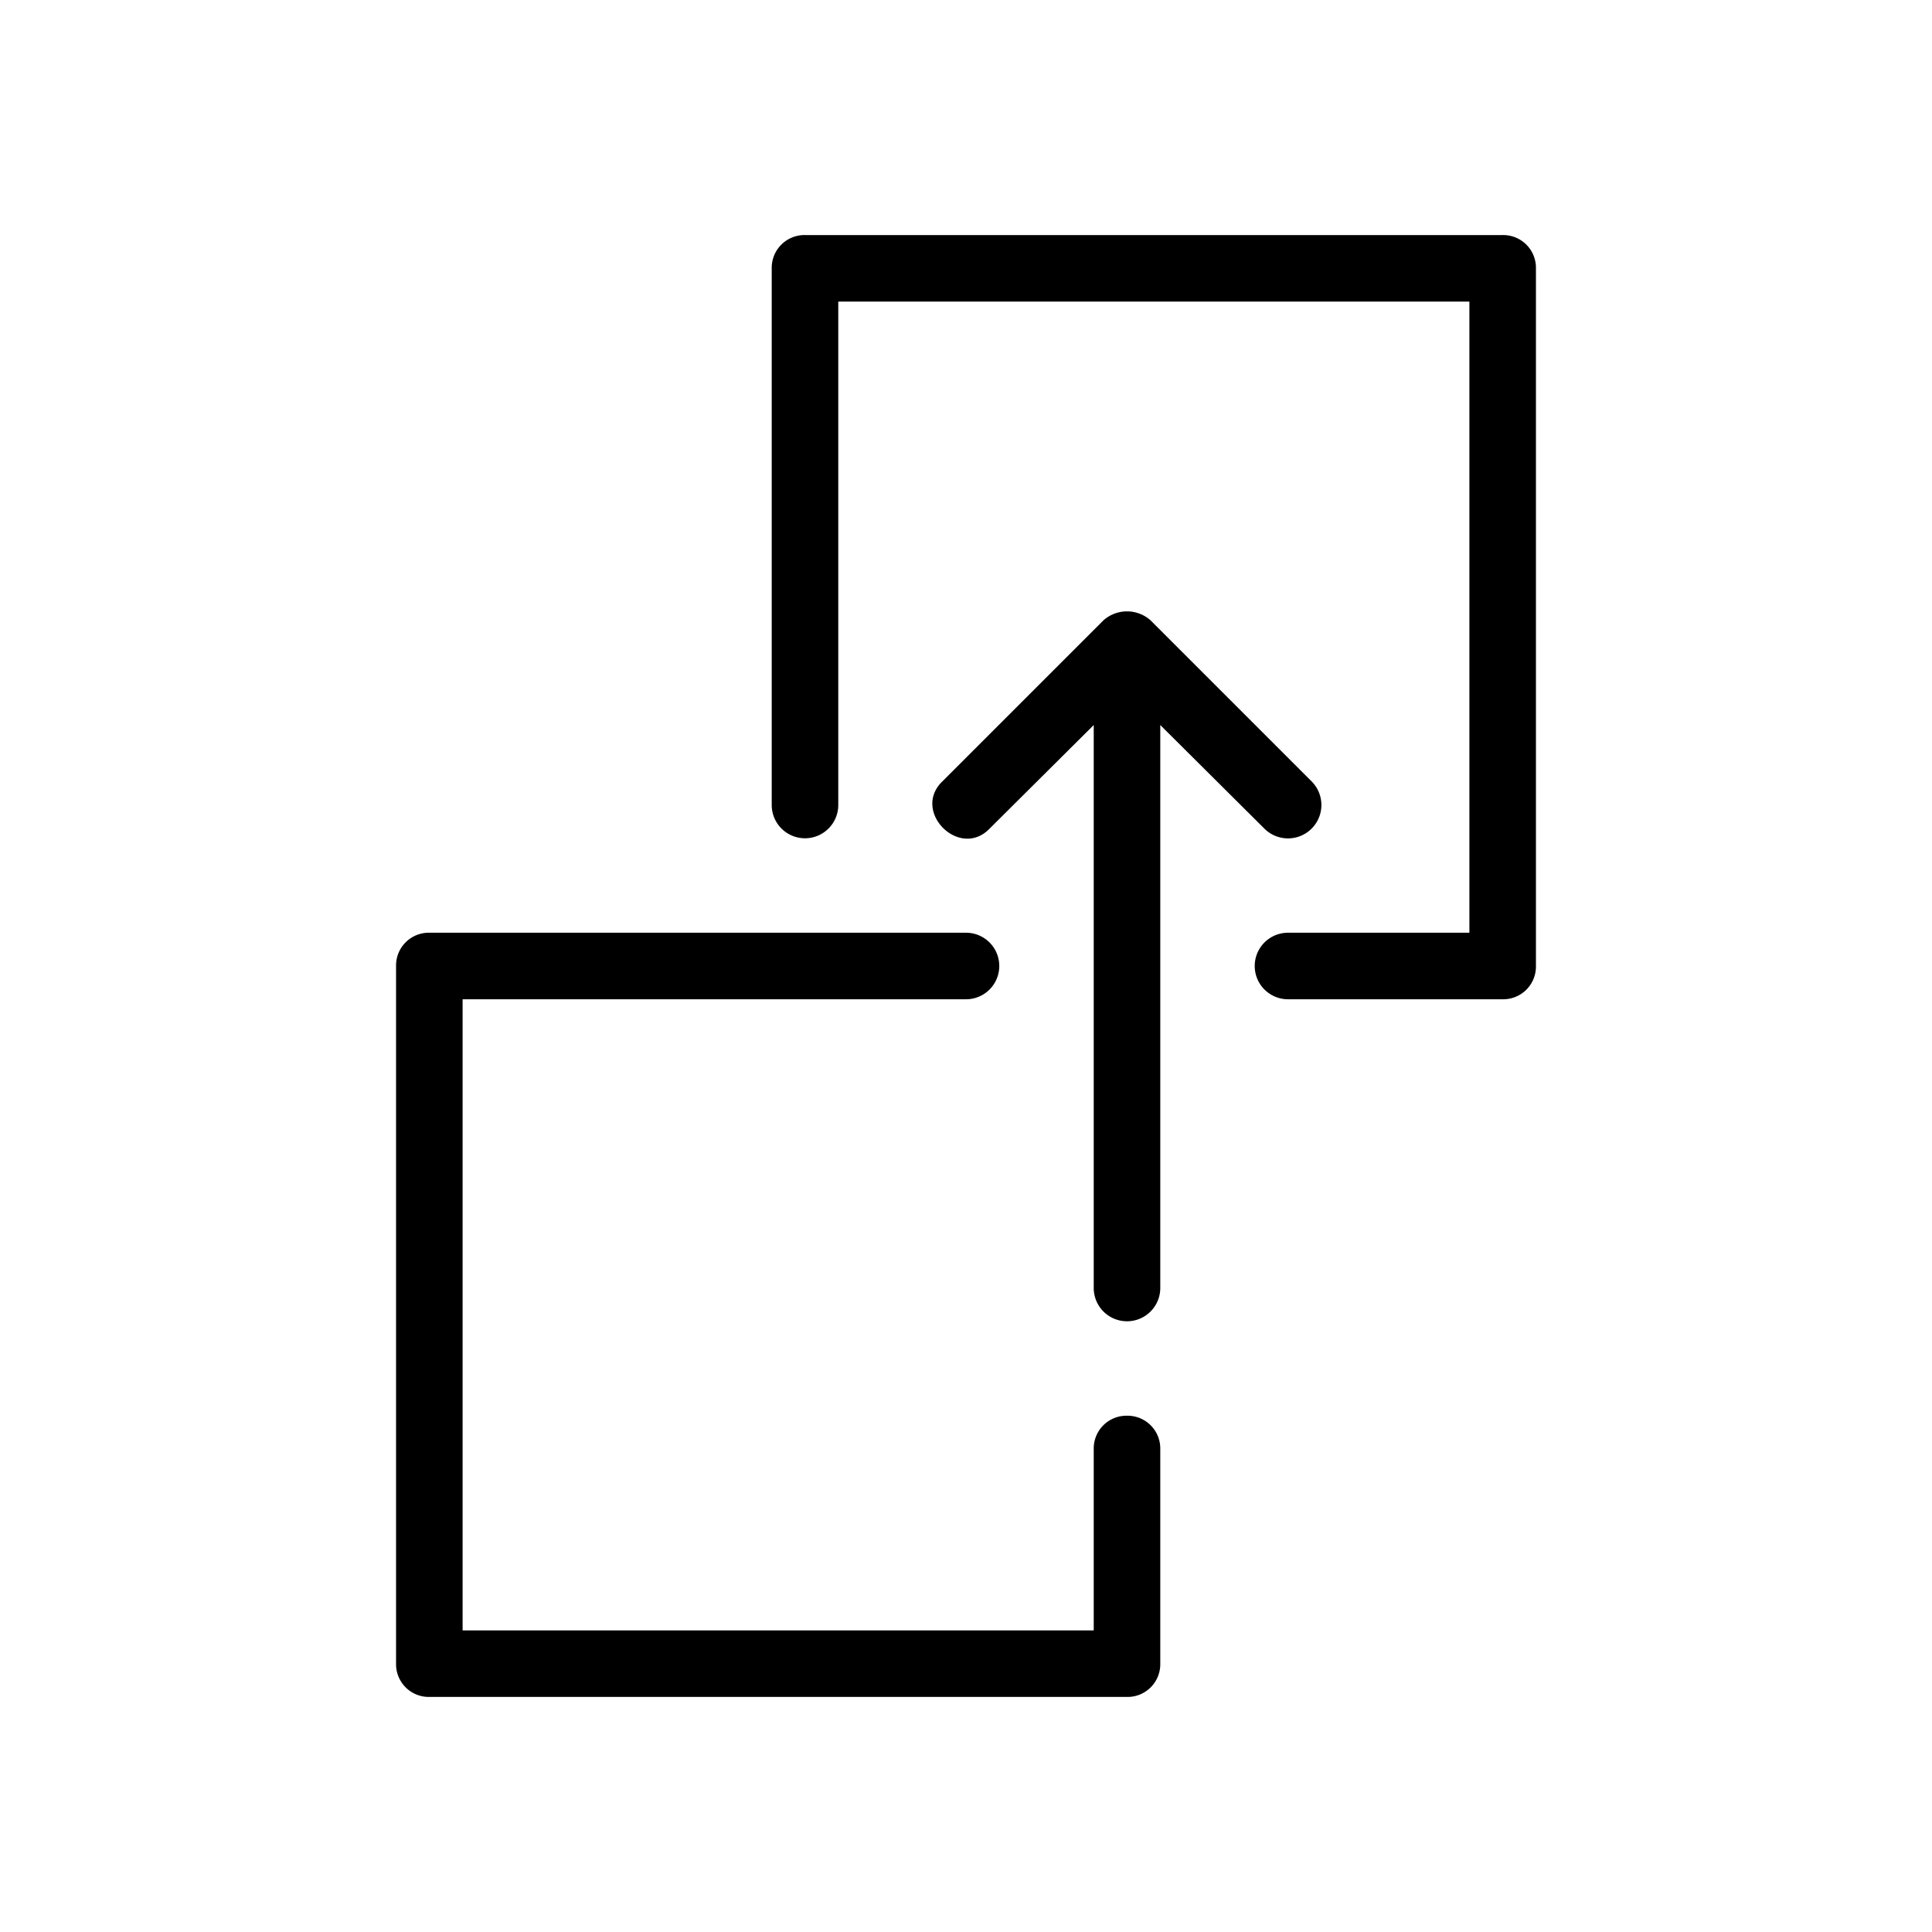 <svg id="af27d7cd-0cec-48a8-afb1-973862026367" data-name="Icon" xmlns="http://www.w3.org/2000/svg" viewBox="0 0 36 36">
  <g>
    <path d="M21,26.38a.61.61,0,0,0-.62.62v3.38H8.62V18.62H18a.62.62,0,0,0,0-1.24H8a.61.61,0,0,0-.62.62V31a.61.61,0,0,0,.62.62H21a.61.61,0,0,0,.62-.62V27A.61.61,0,0,0,21,26.38Z"/>
    <path d="M28,4.38H15a.61.61,0,0,0-.62.62V15a.62.62,0,0,0,1.24,0V5.62H27.38V17.38H24a.62.62,0,0,0,0,1.24h4a.61.61,0,0,0,.62-.62V5A.61.61,0,0,0,28,4.38Z"/>
    <path d="M23.56,15.44a.62.62,0,0,0,.88-.88l-3-3a.66.66,0,0,0-.88,0l-3,3c-.58.56.32,1.46.88.88l1.94-1.93V24a.62.62,0,0,0,1.24,0V13.51Z"/>
  </g>
</svg>
